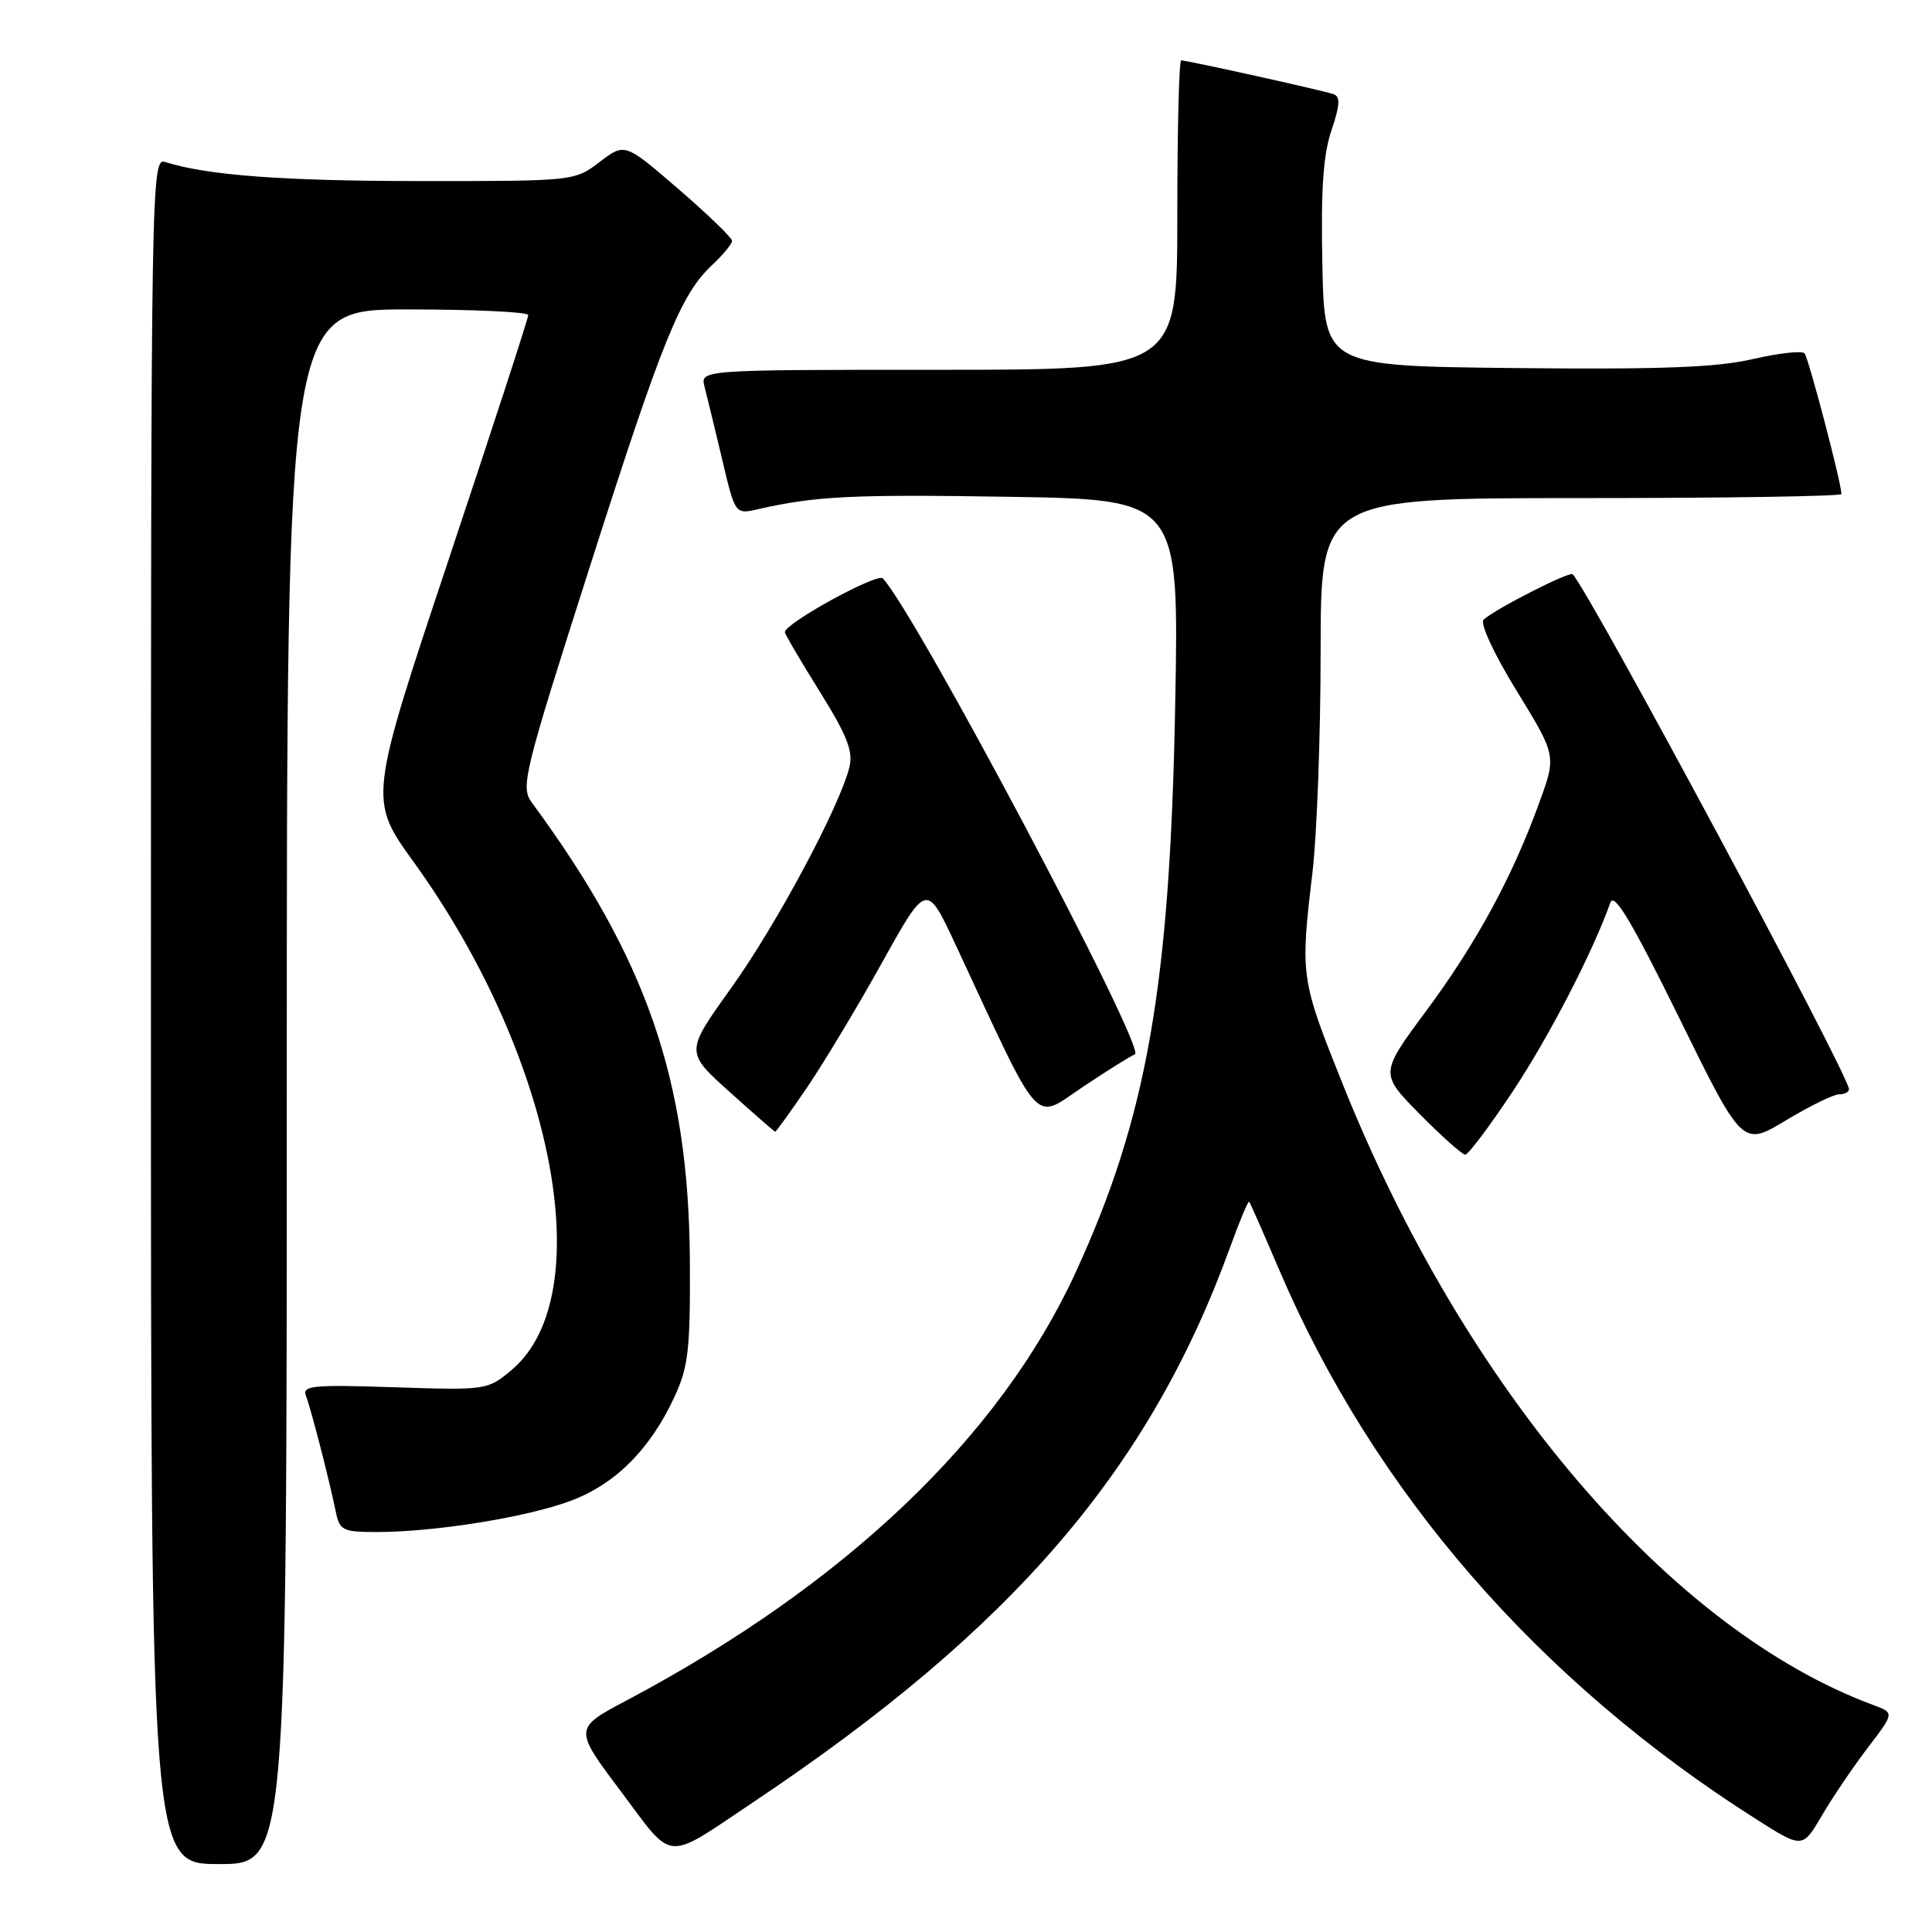 <?xml version="1.0" encoding="UTF-8" standalone="no"?>
<!DOCTYPE svg PUBLIC "-//W3C//DTD SVG 1.1//EN" "http://www.w3.org/Graphics/SVG/1.1/DTD/svg11.dtd" >
<svg xmlns="http://www.w3.org/2000/svg" xmlns:xlink="http://www.w3.org/1999/xlink" version="1.1" viewBox="0 0 256 256">
 <g >
 <path fill="currentColor"
d=" M 38.00 144.00 C 38.00 41.00 38.00 41.00 54.00 41.00 C 62.80 41.00 70.00 41.34 70.00 41.75 C 70.00 42.16 65.24 56.78 59.42 74.23 C 48.85 105.95 48.85 105.95 54.82 114.23 C 73.44 140.02 79.53 171.64 67.79 181.53 C 64.61 184.20 64.45 184.22 52.26 183.82 C 41.45 183.46 40.02 183.60 40.54 184.95 C 41.22 186.73 43.65 196.17 44.48 200.25 C 45.00 202.80 45.39 203.00 49.95 203.00 C 57.63 203.00 69.82 201.04 75.61 198.87 C 81.56 196.65 86.17 192.02 89.39 185.05 C 91.22 181.10 91.48 178.73 91.41 167.00 C 91.26 143.14 85.70 127.03 70.46 106.33 C 68.96 104.29 69.39 102.52 78.08 75.33 C 87.79 44.92 90.19 39.00 94.40 35.08 C 95.83 33.74 97.00 32.32 97.00 31.91 C 97.00 31.51 93.80 28.42 89.90 25.05 C 82.79 18.92 82.79 18.92 79.46 21.46 C 76.15 23.99 76.04 24.00 55.82 23.99 C 37.56 23.99 27.48 23.24 21.90 21.47 C 20.04 20.88 20.00 23.24 20.00 133.93 C 20.00 247.00 20.00 247.00 29.00 247.00 C 38.00 247.00 38.00 247.00 38.00 144.00 Z  M 100.00 238.67 C 134.28 215.73 152.33 194.69 163.01 165.23 C 164.26 161.78 165.39 159.08 165.52 159.23 C 165.65 159.38 167.45 163.44 169.50 168.26 C 182.06 197.65 203.82 222.72 232.67 241.03 C 238.84 244.95 238.84 244.95 241.41 240.57 C 242.82 238.16 245.56 234.11 247.50 231.57 C 251.02 226.96 251.02 226.96 248.26 225.94 C 221.36 216.00 194.16 184.18 177.91 143.64 C 172.32 129.67 172.28 129.39 173.92 115.50 C 174.50 110.55 174.99 97.39 174.99 86.25 C 175.00 66.00 175.00 66.00 209.50 66.00 C 228.47 66.00 244.00 65.76 244.00 65.46 C 244.00 64.03 239.64 47.41 239.11 46.82 C 238.78 46.44 235.69 46.79 232.26 47.58 C 227.49 48.69 220.07 48.97 200.76 48.77 C 175.50 48.50 175.50 48.50 175.22 35.06 C 175.01 25.18 175.33 20.47 176.43 17.26 C 177.55 13.95 177.62 12.80 176.71 12.48 C 175.36 12.00 157.31 8.00 156.51 8.00 C 156.23 8.00 156.00 17.22 156.00 28.50 C 156.00 49.00 156.00 49.00 124.38 49.00 C 92.77 49.00 92.77 49.00 93.36 51.25 C 93.68 52.49 94.72 56.80 95.68 60.83 C 97.41 68.17 97.41 68.17 100.45 67.47 C 108.08 65.73 112.91 65.49 133.86 65.83 C 156.23 66.20 156.23 66.20 155.72 93.35 C 155.03 130.68 151.99 148.03 142.52 168.62 C 132.50 190.41 112.03 209.93 83.11 225.27 C 76.01 229.03 76.01 229.03 82.26 237.35 C 89.39 246.87 87.92 246.76 100.00 238.67 Z  M 200.44 144.63 C 205.22 137.44 211.07 126.14 213.38 119.60 C 213.88 118.19 216.21 122.09 222.47 134.81 C 230.88 151.93 230.88 151.93 236.63 148.46 C 239.79 146.56 242.97 145.00 243.69 145.00 C 244.41 145.00 245.00 144.70 245.00 144.33 C 245.00 142.48 210.79 78.72 208.39 76.09 C 208.00 75.66 198.19 80.66 196.59 82.10 C 196.07 82.57 197.91 86.56 200.95 91.52 C 206.23 100.12 206.23 100.12 203.98 106.31 C 200.40 116.19 195.65 124.94 189.01 133.91 C 182.82 142.25 182.82 142.25 188.13 147.63 C 191.04 150.58 193.76 153.00 194.15 153.00 C 194.55 153.00 197.38 149.24 200.44 144.63 Z  M 106.99 144.02 C 109.22 140.73 113.69 133.29 116.91 127.49 C 122.78 116.94 122.78 116.94 126.64 125.22 C 138.20 150.04 136.80 148.48 143.50 144.01 C 146.80 141.81 149.90 139.87 150.38 139.71 C 152.01 139.16 121.43 81.40 116.98 76.64 C 116.26 75.87 104.00 82.59 104.00 83.76 C 104.00 84.02 106.07 87.55 108.61 91.62 C 112.27 97.50 113.08 99.56 112.54 101.70 C 111.21 106.98 102.82 122.64 96.86 130.95 C 90.80 139.40 90.80 139.40 96.65 144.66 C 99.87 147.56 102.60 149.94 102.71 149.96 C 102.83 149.98 104.75 147.31 106.99 144.02 Z "/>
</g>
</svg>